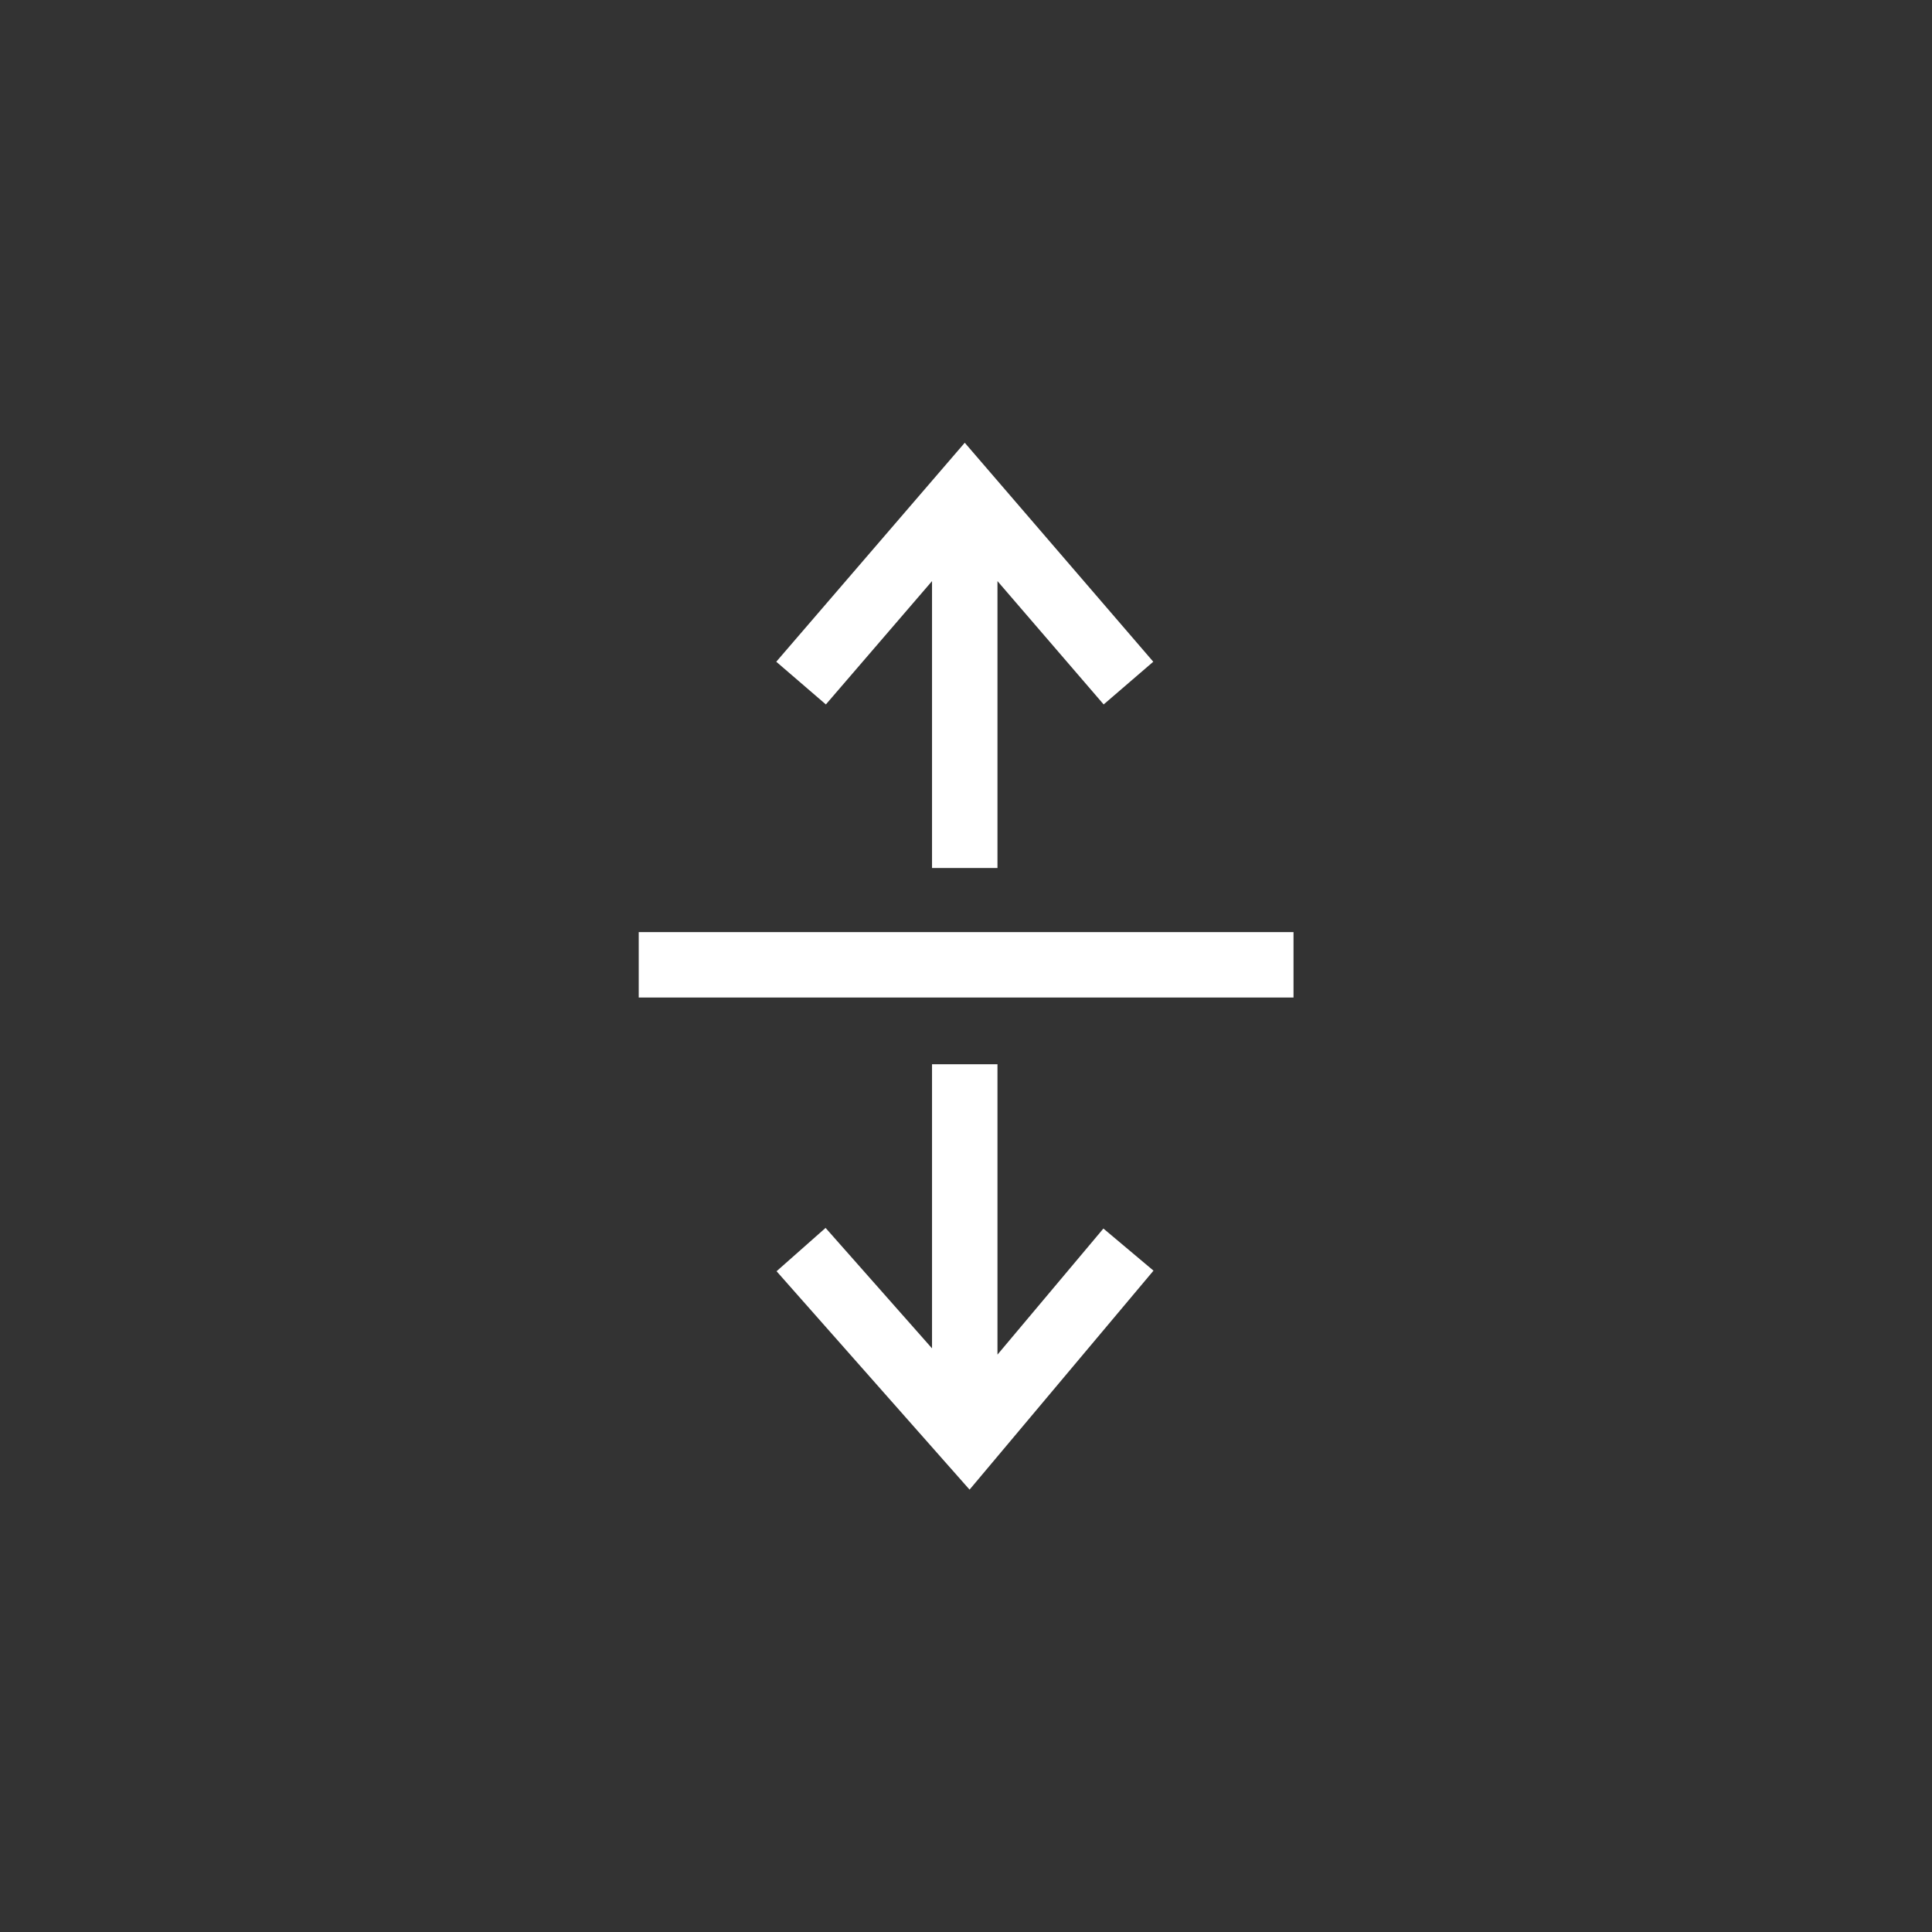 <?xml version="1.0" encoding="utf-8"?>
<svg xmlns="http://www.w3.org/2000/svg" height="48" width="48" viewBox="0 0 48 48">
  <rect x="0" y="0" width="48" height="48" fill="#333333" stroke="none"/>
  <g>
    <path id="path1" transform="rotate(0,24,24) translate(15.869,11) scale(0.813,0.813)  " fill="#FFFFFF" d="M8.963,18.993L10.963,18.993 10.963,27.866 14.2,24.013 15.731,25.3 10.11,31.992 4.212,25.318 5.71,23.994 8.963,27.675z M0,14.954L20.01,14.954 20.01,16.954 0,16.954z M9.963,0L15.724,6.692 14.208,7.997 10.963,4.228 10.963,12.996 8.963,12.996 8.963,4.228 5.719,7.997 4.203,6.692z" />
  </g>
</svg>

